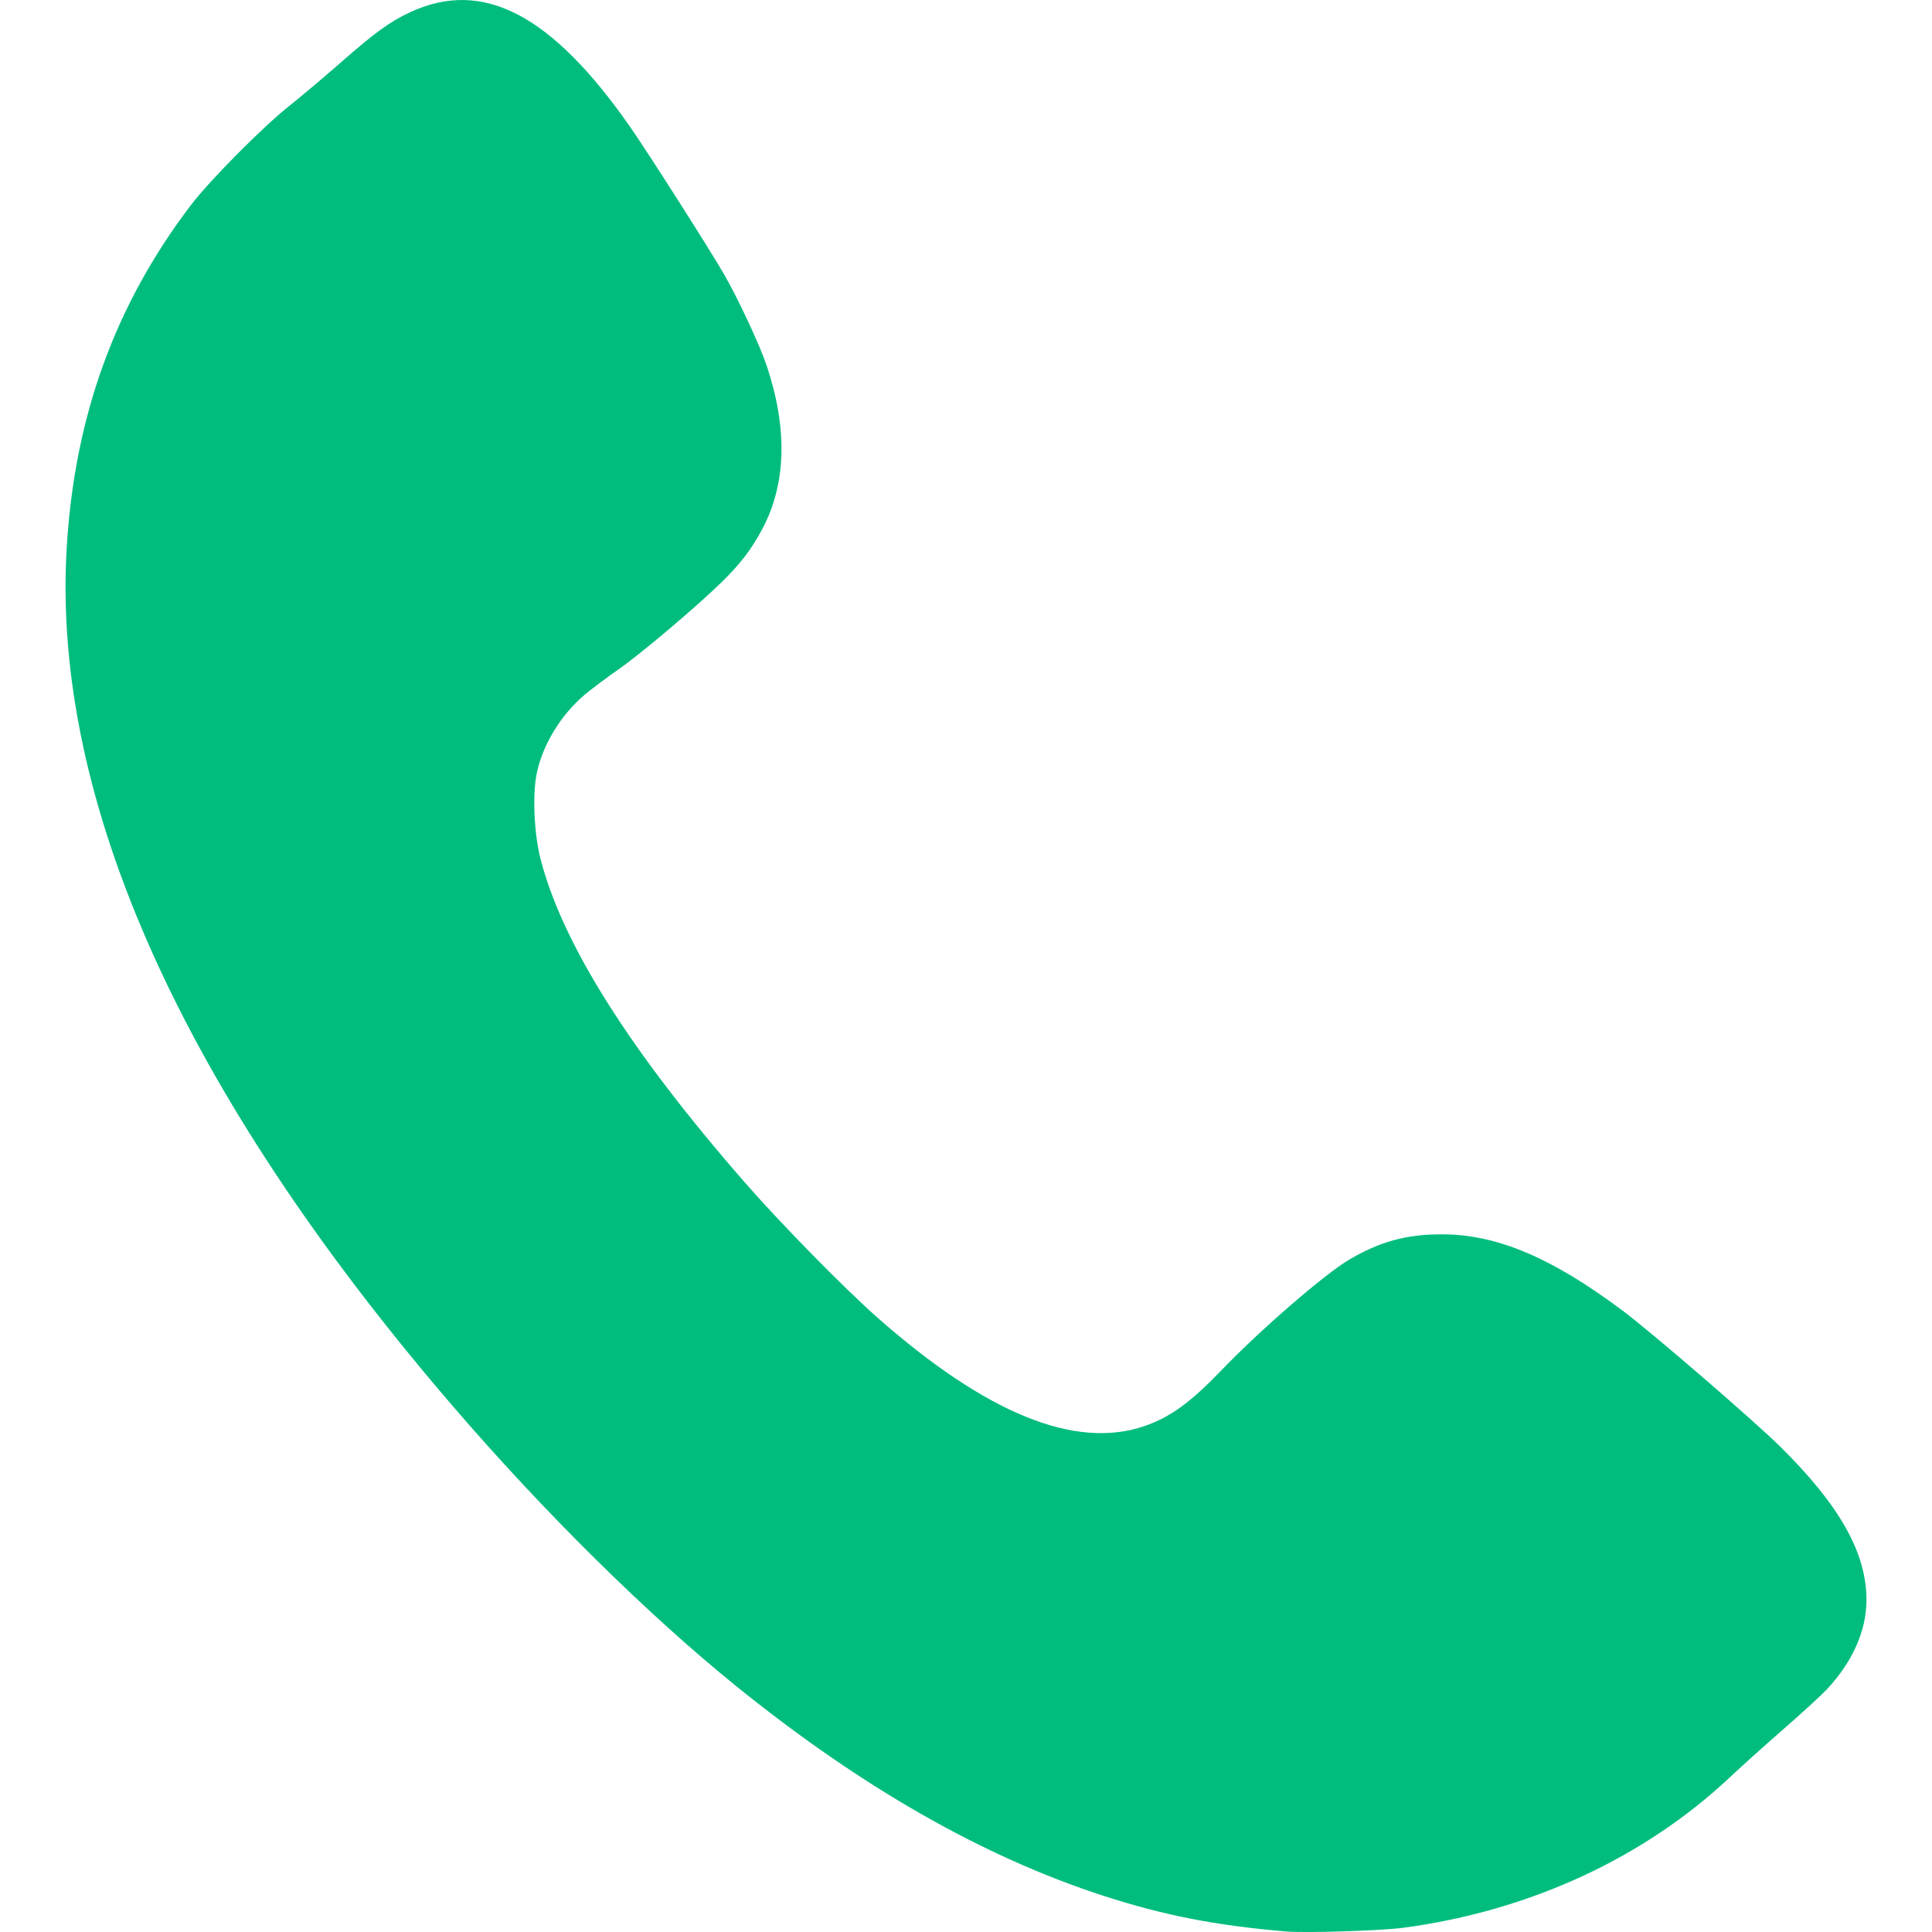 <?xml version="1.0" encoding="UTF-8" standalone="no"?>
<!-- Created with Inkscape (http://www.inkscape.org/) -->

<svg
   width="256"
   height="256"
   viewBox="0 0 67.733 67.733"
   version="1.1"
   id="svg1"
   xml:space="preserve"
   xmlns="http://www.w3.org/2000/svg"
   xmlns:svg="http://www.w3.org/2000/svg"><defs
     id="defs1" /><g
     id="layer1"><path
       style="fill:#00bd7e;fill-opacity:1;stroke-width:0.261"
       d="M 45.081,67.714 C 42.623,67.506 40.797,67.149 38.683,66.463 34.467,65.096 30.192,62.656 25.818,59.12 22.69,56.591 19.067,53.011 15.866,49.287 6.412,38.288 1.816,28.073 2.338,19.217 2.608,14.619 4.027,10.697 6.685,7.2 7.349,6.327 9.201,4.459 10.152,3.704 c 0.399,-0.317 1.211,-1.002 1.804,-1.521 1.211,-1.061 1.726,-1.433 2.441,-1.763 2.535,-1.17 4.941,0.087 7.685,4.014 0.608,0.87 2.832,4.359 3.307,5.189 0.503,0.877 1.258,2.499 1.493,3.205 0.737,2.217 0.684,4.138 -0.159,5.722 -0.379,0.713 -0.773,1.226 -1.436,1.872 -0.903,0.88 -2.84,2.516 -3.608,3.049 -0.412,0.286 -0.946,0.686 -1.186,0.89 -0.822,0.698 -1.445,1.709 -1.667,2.709 -0.167,0.751 -0.106,2.167 0.133,3.079 0.78,2.975 3.137,6.704 7.139,11.29 1.261,1.445 3.506,3.734 4.665,4.755 3.827,3.373 6.941,4.636 9.366,3.8 0.895,-0.309 1.607,-0.825 2.682,-1.944 1.361,-1.418 3.603,-3.362 4.477,-3.881 1.077,-0.64 2.021,-0.899 3.271,-0.896 1.927,0.004 3.857,0.822 6.349,2.692 1.015,0.762 4.618,3.872 5.523,4.769 2.081,2.061 3.008,3.717 3.004,5.368 -0.002,1.069 -0.482,2.151 -1.385,3.121 -0.182,0.195 -0.859,0.817 -1.506,1.381 -0.647,0.564 -1.486,1.319 -1.865,1.676 -3.029,2.856 -7.05,4.714 -11.484,5.305 -0.784,0.104 -3.432,0.188 -4.115,0.13 z"
       id="path1" /></g></svg>
